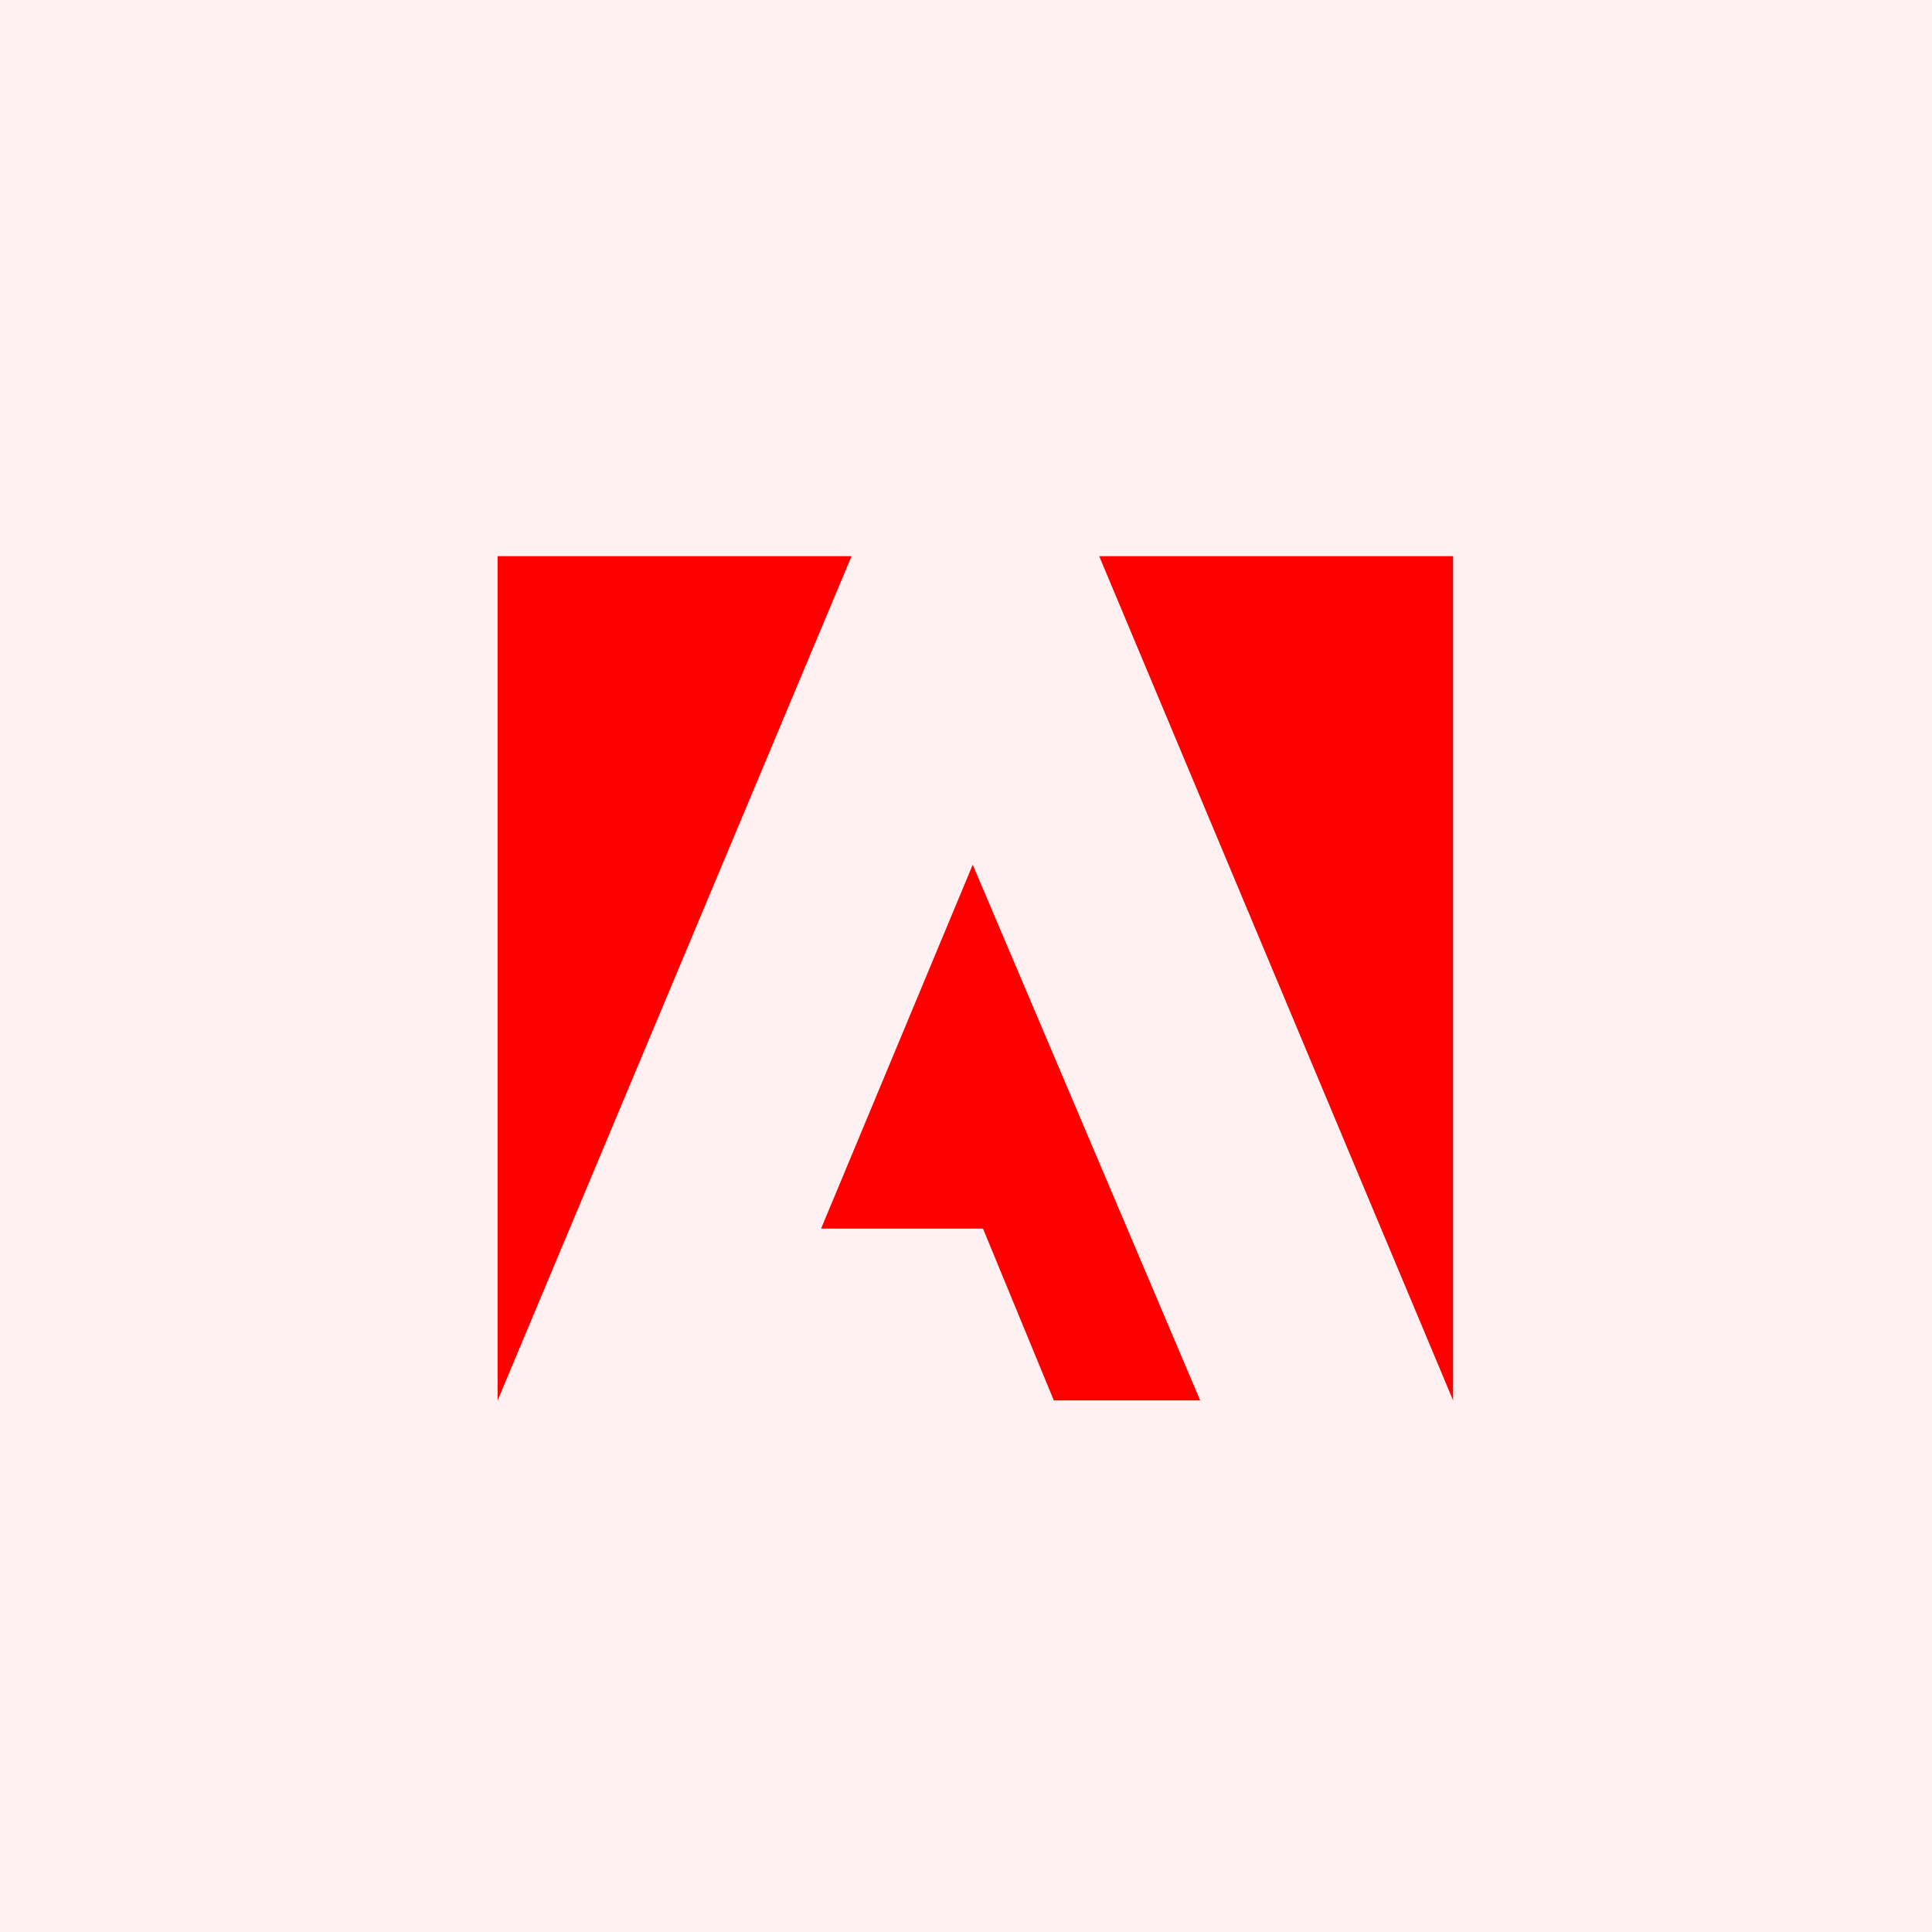 <?xml version="1.0" encoding="utf-8"?>
<!-- Generator: Adobe Illustrator 23.1.1, SVG Export Plug-In . SVG Version: 6.00 Build 0)  -->
<svg version="1.1" id="Layer_1" xmlns="http://www.w3.org/2000/svg" xmlns:xlink="http://www.w3.org/1999/xlink" x="0px" y="0px"
	 viewBox="0 0 66 66" style="enable-background:new 0 0 66 66;" xml:space="preserve">
<style type="text/css">
	.st0{fill:#FFF1F1;}
	.st1{fill:#FF0000;}
</style>
<rect class="st0" width="66" height="66"/>
<path id="Path_29572" class="st1" d="M37.55,19l12.09,28.84V19H37.55z M17,19v28.84L29.09,19H17z M28.05,41.97h5.53l2.42,5.87H41
	l-7.77-18.3L28.05,41.97z"/>
</svg>
